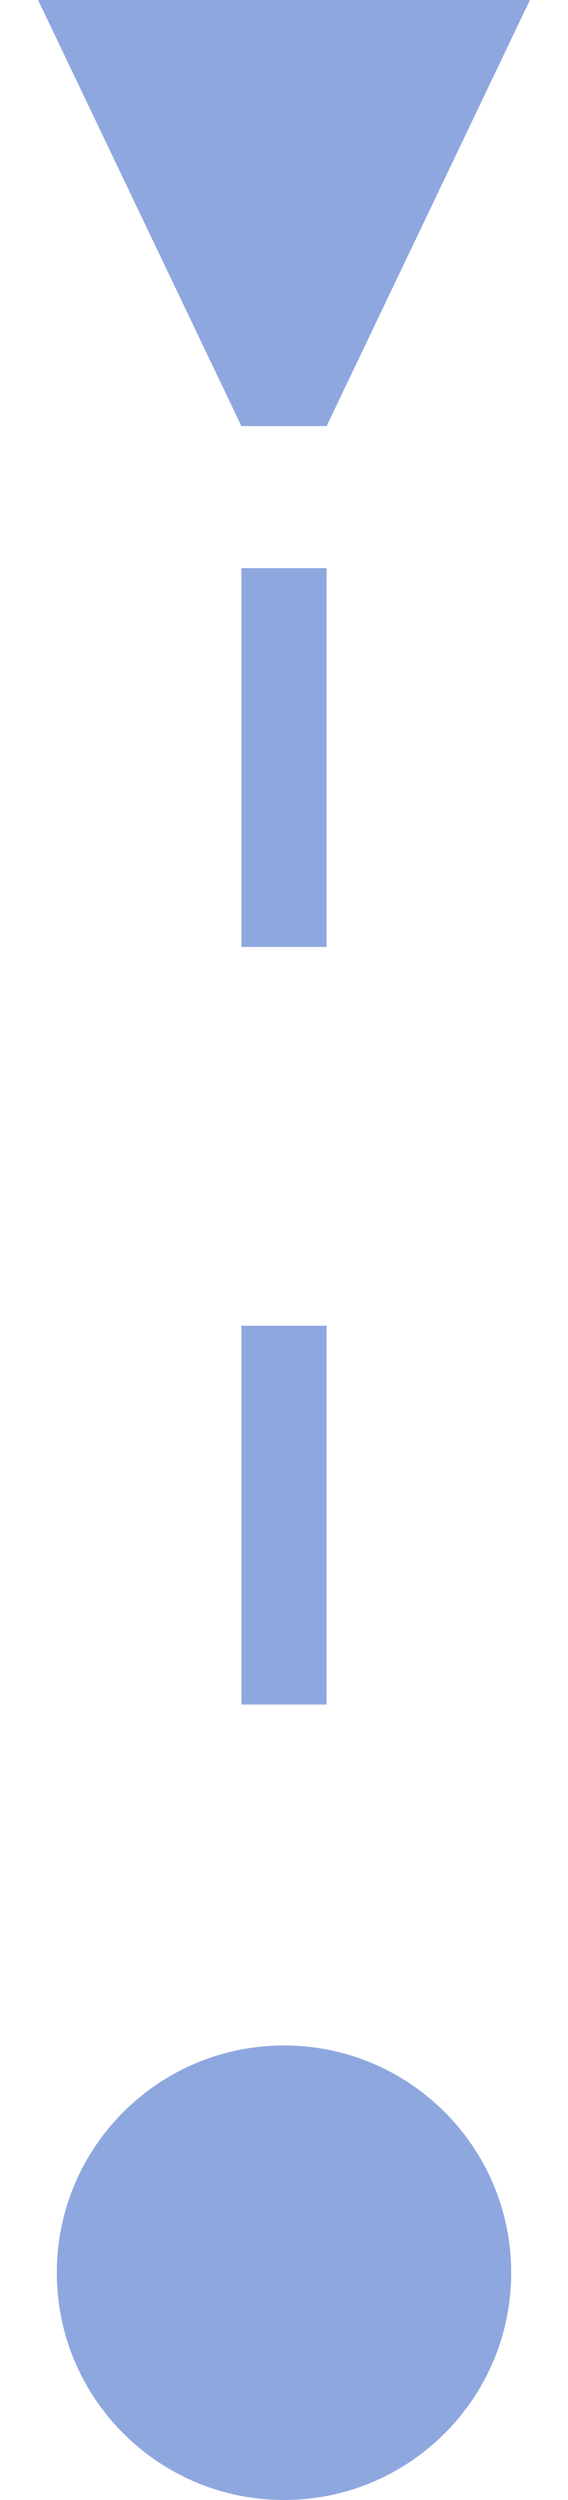 <svg width="10" height="44" viewBox="0 0 10 44" fill="none" xmlns="http://www.w3.org/2000/svg">
<path d="M5.75 7.5L9.33 -1.89276e-07L0.67 1.89276e-07L4.25 7.5L5.75 7.5ZM1 40C1 42.209 2.791 44 5 44C7.209 44 9 42.209 9 40C9 37.791 7.209 36 5 36C2.791 36 1 37.791 1 40ZM4.25 10L4.25 16.667L5.75 16.667L5.75 10L4.25 10ZM4.25 23.333L4.25 30L5.75 30L5.75 23.333L4.25 23.333ZM4.25 36.667L4.25 40L5.75 40L5.75 36.667L4.25 36.667Z" fill="#8FA7DF"/>
</svg>
